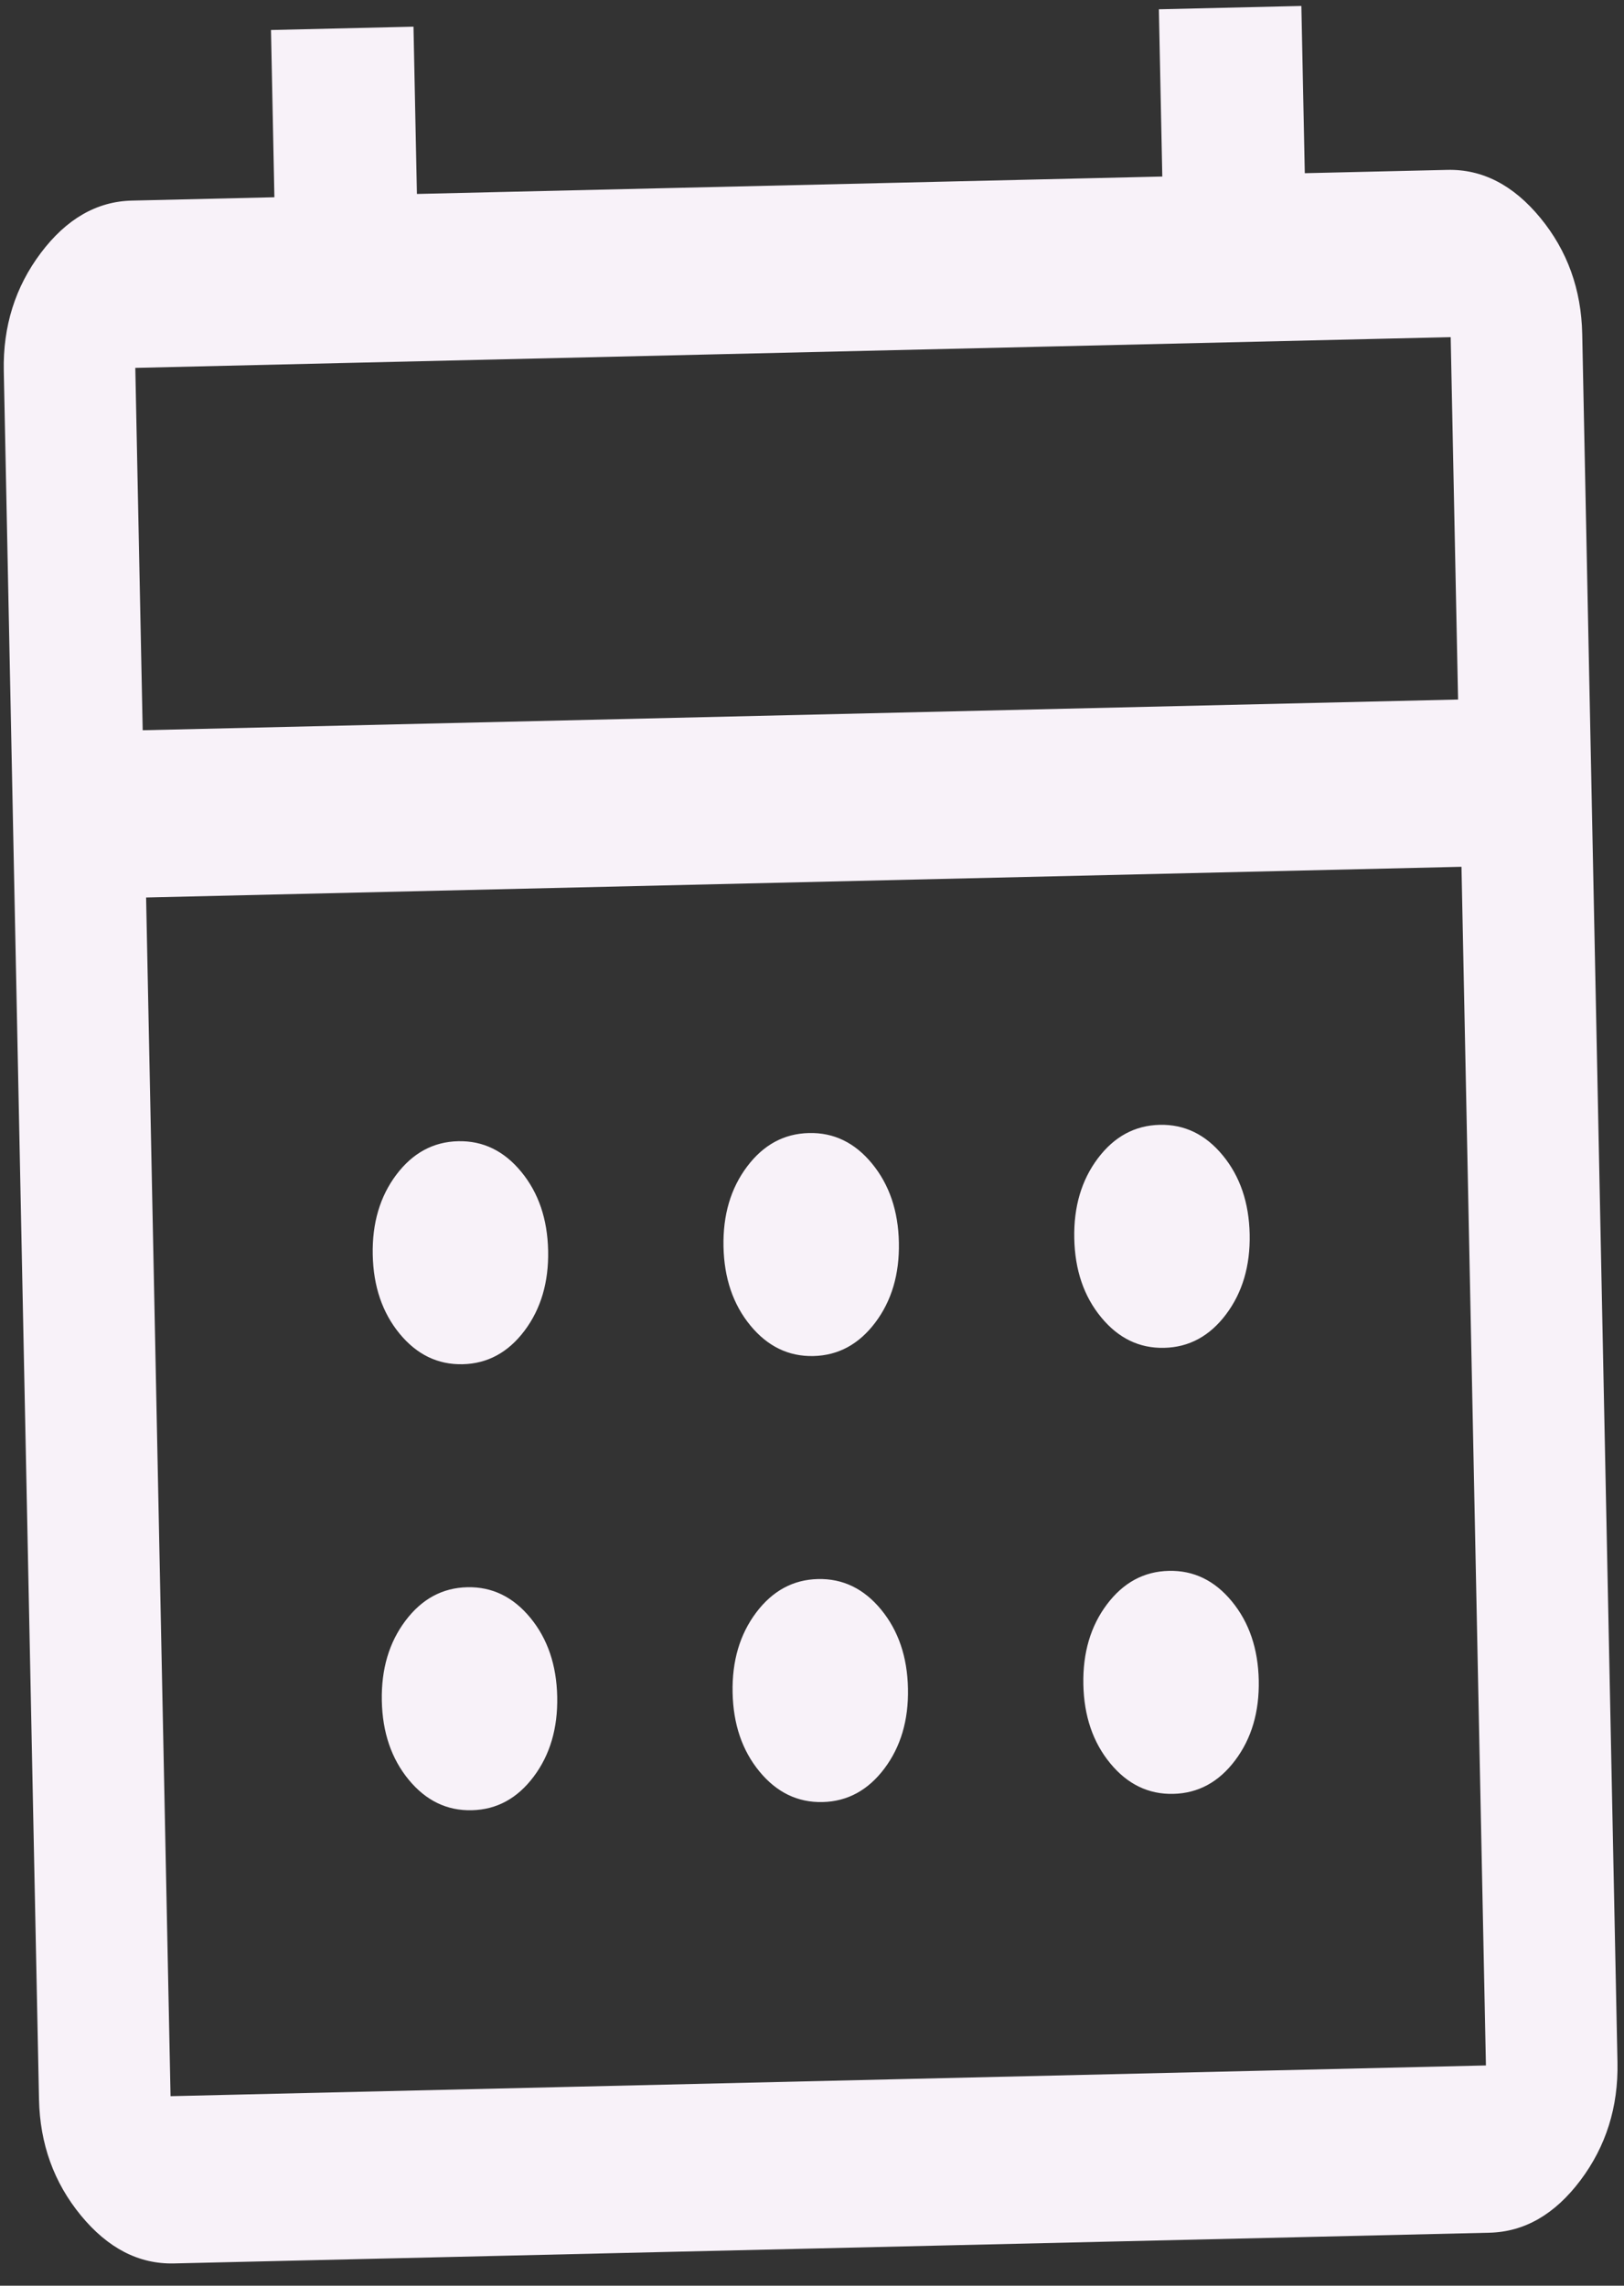 <svg width="54" height="76" viewBox="0 0 54 76" fill="none" xmlns="http://www.w3.org/2000/svg">
<rect x="0" y="0" width="54" height="76" fill="#333333" stroke="none"/>
<path d="M5.784 75.26C4.618 75.287 3.586 74.755 2.689 73.663C1.791 72.571 1.327 71.284 1.297 69.801L0.126 12.334C0.095 10.851 0.506 9.543 1.358 8.41C2.21 7.277 3.22 6.697 4.386 6.67L9.124 6.559L9.011 0.998L13.749 0.887L13.863 6.449L38.648 5.87L38.534 0.309L43.272 0.198L43.386 5.759L48.124 5.649C49.29 5.621 50.322 6.154 51.22 7.246C52.117 8.337 52.581 9.625 52.611 11.108L53.783 68.575C53.813 70.058 53.402 71.366 52.55 72.499C51.698 73.631 50.689 74.211 49.522 74.239L5.784 75.26ZM5.671 69.699L49.409 68.677L48.596 28.821L4.858 29.842L5.671 69.699ZM4.745 24.281L48.483 23.26L48.237 11.21L4.499 12.232L4.745 24.281ZM27.049 45.089C26.223 45.108 25.523 44.769 24.949 44.071C24.376 43.374 24.079 42.5 24.057 41.449C24.036 40.399 24.297 39.512 24.842 38.788C25.386 38.065 26.071 37.693 26.898 37.674C27.724 37.654 28.424 37.993 28.997 38.691C29.57 39.389 29.868 40.263 29.889 41.313C29.91 42.364 29.649 43.251 29.105 43.974C28.56 44.698 27.875 45.069 27.049 45.089ZM15.385 45.361C14.559 45.38 13.859 45.041 13.286 44.344C12.713 43.646 12.415 42.772 12.394 41.722C12.372 40.671 12.634 39.784 13.178 39.06C13.723 38.337 14.408 37.965 15.234 37.946C16.06 37.927 16.76 38.266 17.333 38.964C17.907 39.661 18.204 40.535 18.226 41.586C18.247 42.636 17.985 43.523 17.441 44.247C16.897 44.97 16.211 45.342 15.385 45.361ZM38.712 44.816C37.886 44.836 37.186 44.497 36.613 43.799C36.039 43.102 35.742 42.227 35.721 41.177C35.699 40.127 35.961 39.239 36.505 38.516C37.05 37.792 37.735 37.421 38.561 37.401C39.387 37.382 40.087 37.721 40.66 38.419C41.234 39.116 41.531 39.99 41.553 41.041C41.574 42.091 41.312 42.978 40.768 43.702C40.224 44.426 39.538 44.797 38.712 44.816ZM27.351 59.919C26.525 59.938 25.825 59.599 25.252 58.902C24.678 58.204 24.381 57.33 24.36 56.28C24.338 55.229 24.6 54.342 25.144 53.618C25.688 52.895 26.374 52.523 27.2 52.504C28.026 52.485 28.726 52.824 29.299 53.521C29.872 54.219 30.17 55.093 30.191 56.143C30.213 57.194 29.951 58.081 29.407 58.805C28.863 59.528 28.177 59.9 27.351 59.919ZM15.688 60.191C14.861 60.211 14.162 59.872 13.588 59.174C13.015 58.477 12.717 57.602 12.696 56.552C12.675 55.502 12.936 54.614 13.481 53.891C14.025 53.167 14.71 52.796 15.536 52.776C16.363 52.757 17.062 53.096 17.636 53.794C18.209 54.491 18.506 55.365 18.528 56.416C18.549 57.466 18.288 58.353 17.743 59.077C17.199 59.801 16.514 60.172 15.688 60.191ZM39.014 59.647C38.188 59.666 37.489 59.327 36.915 58.629C36.342 57.932 36.044 57.058 36.023 56.007C36.002 54.957 36.263 54.07 36.807 53.346C37.352 52.622 38.037 52.251 38.863 52.232C39.69 52.212 40.389 52.551 40.963 53.249C41.536 53.947 41.833 54.821 41.855 55.871C41.876 56.922 41.615 57.809 41.07 58.532C40.526 59.256 39.841 59.627 39.014 59.647Z" fill="#F8F2F9"/>
</svg>
